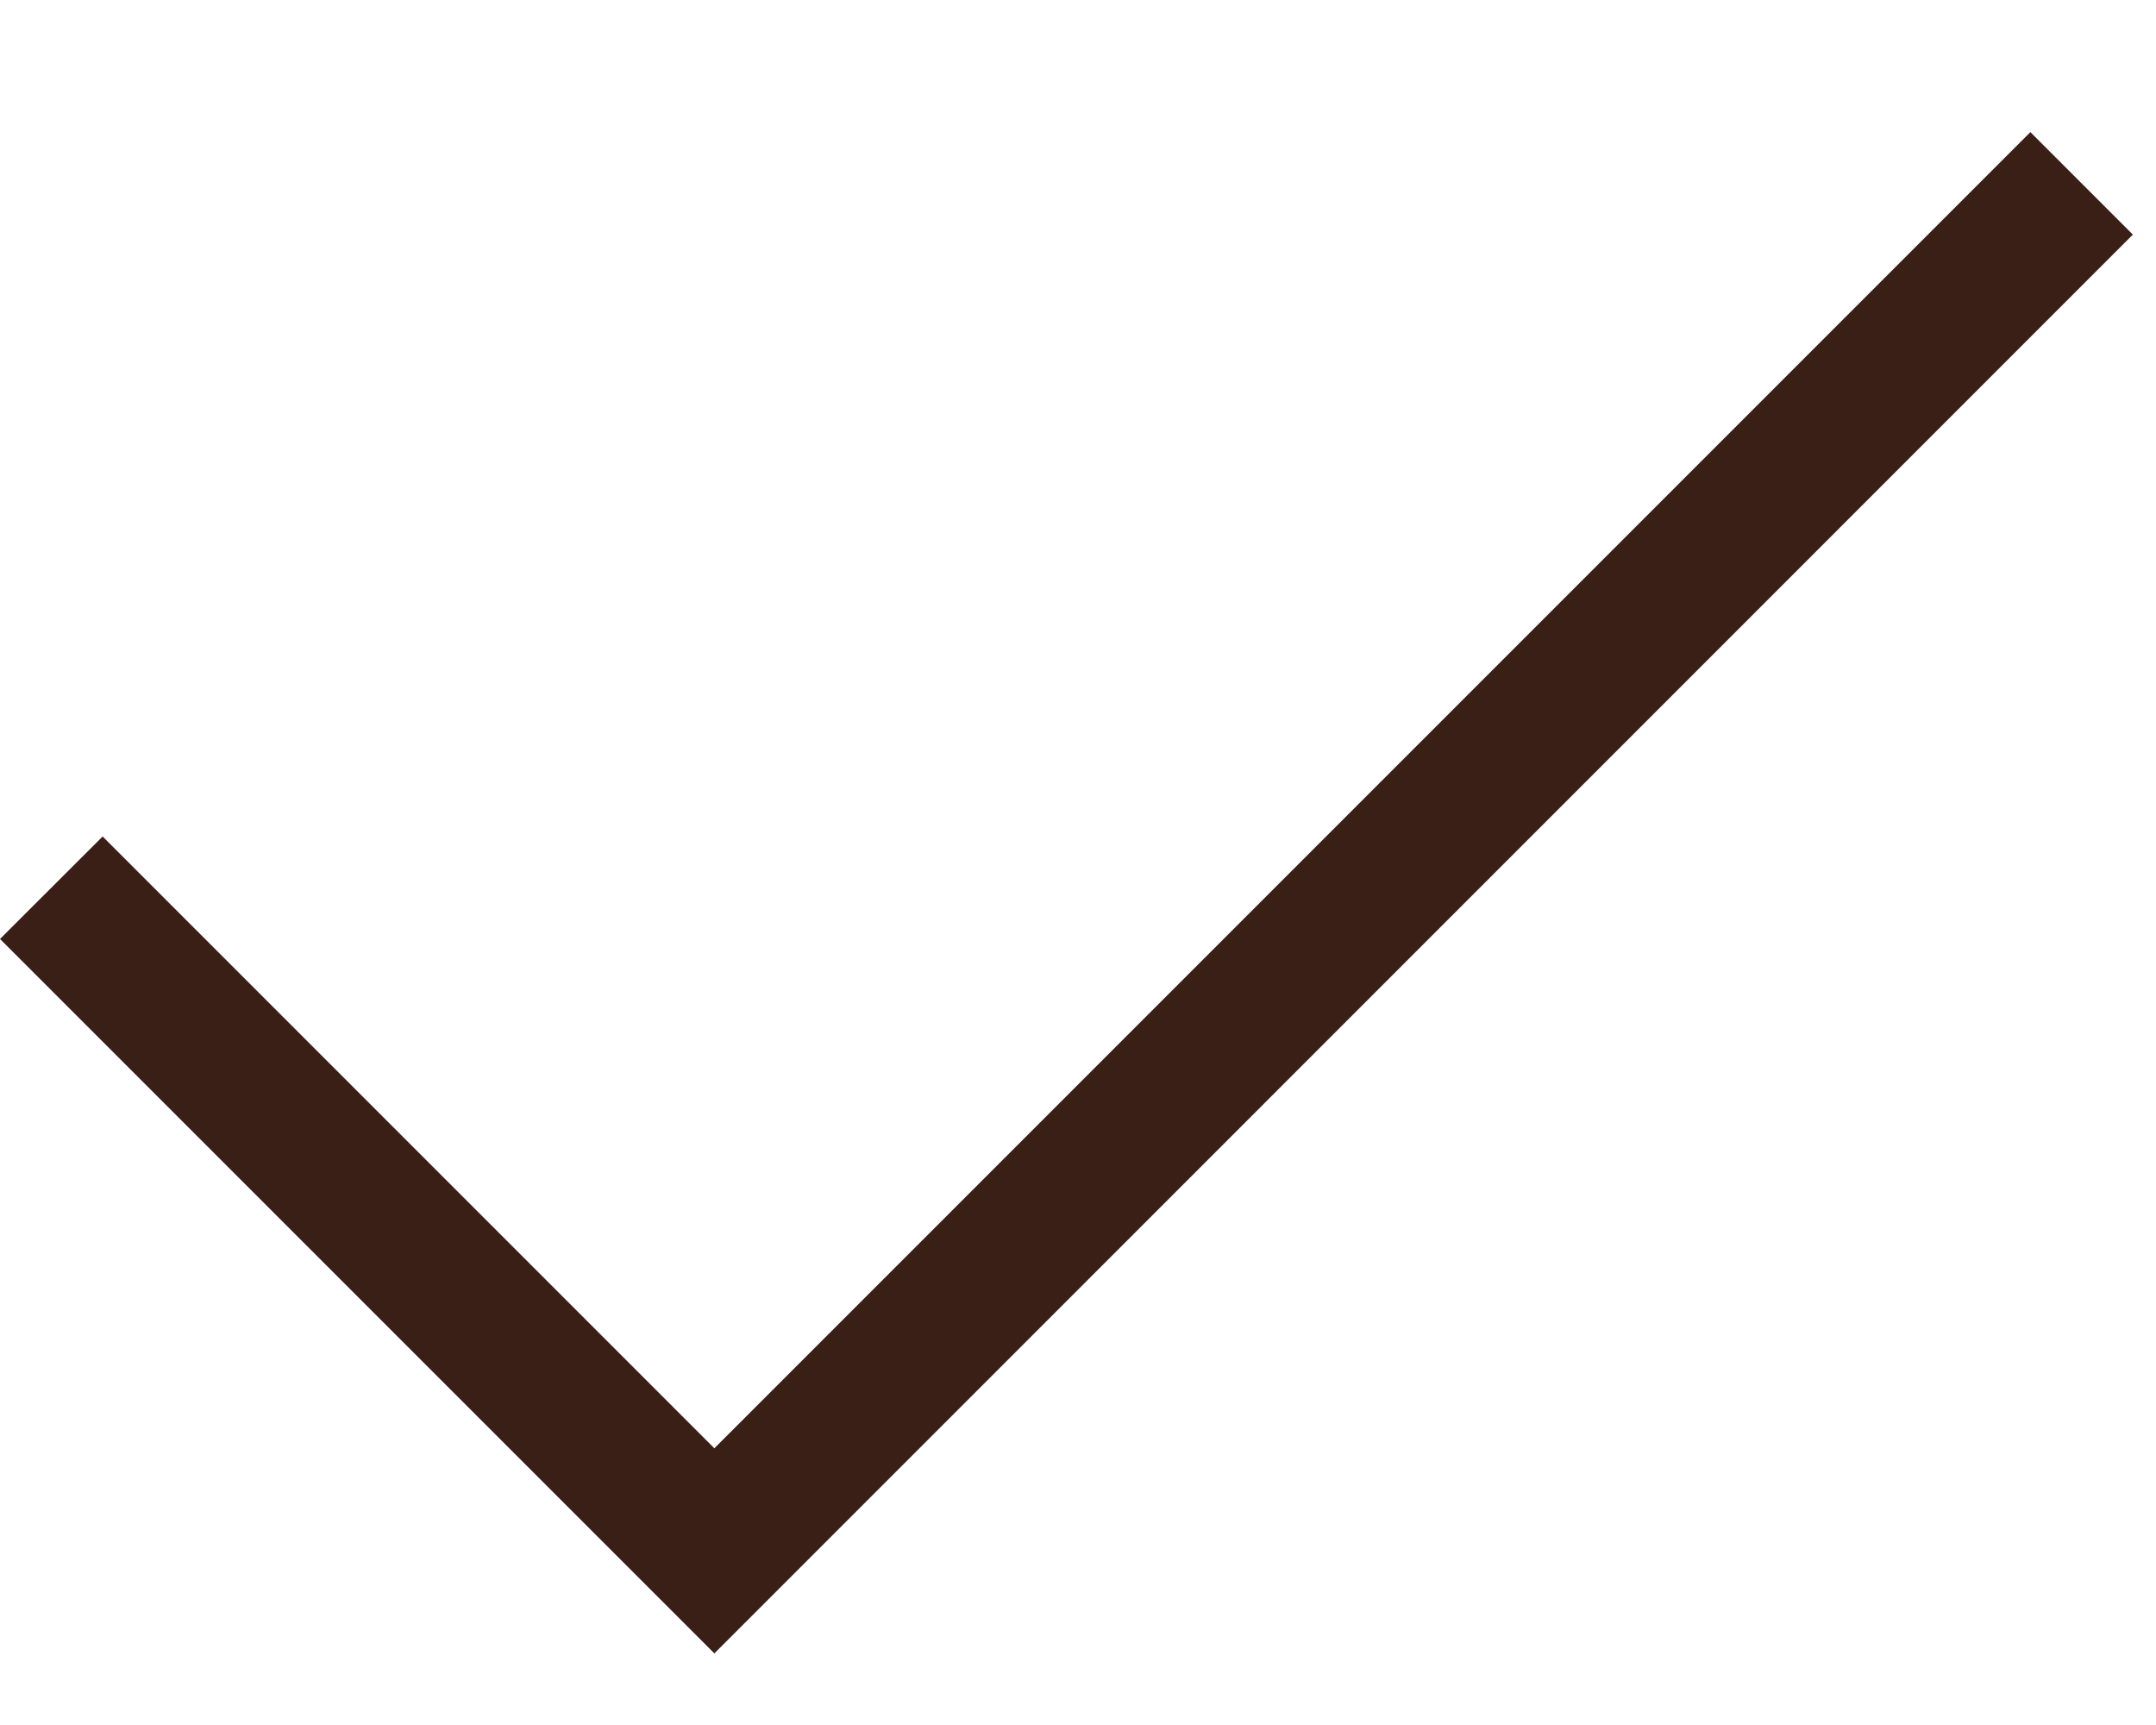 <svg width="15" height="12" viewBox="0 0 15 12" fill="none" xmlns="http://www.w3.org/2000/svg">
<path d="M4.97 11.502L0 6.532L0.714 5.819L4.97 10.075L14.126 0.919L14.839 1.632L4.97 11.502Z" fill="#3A1F17"/>
</svg>
